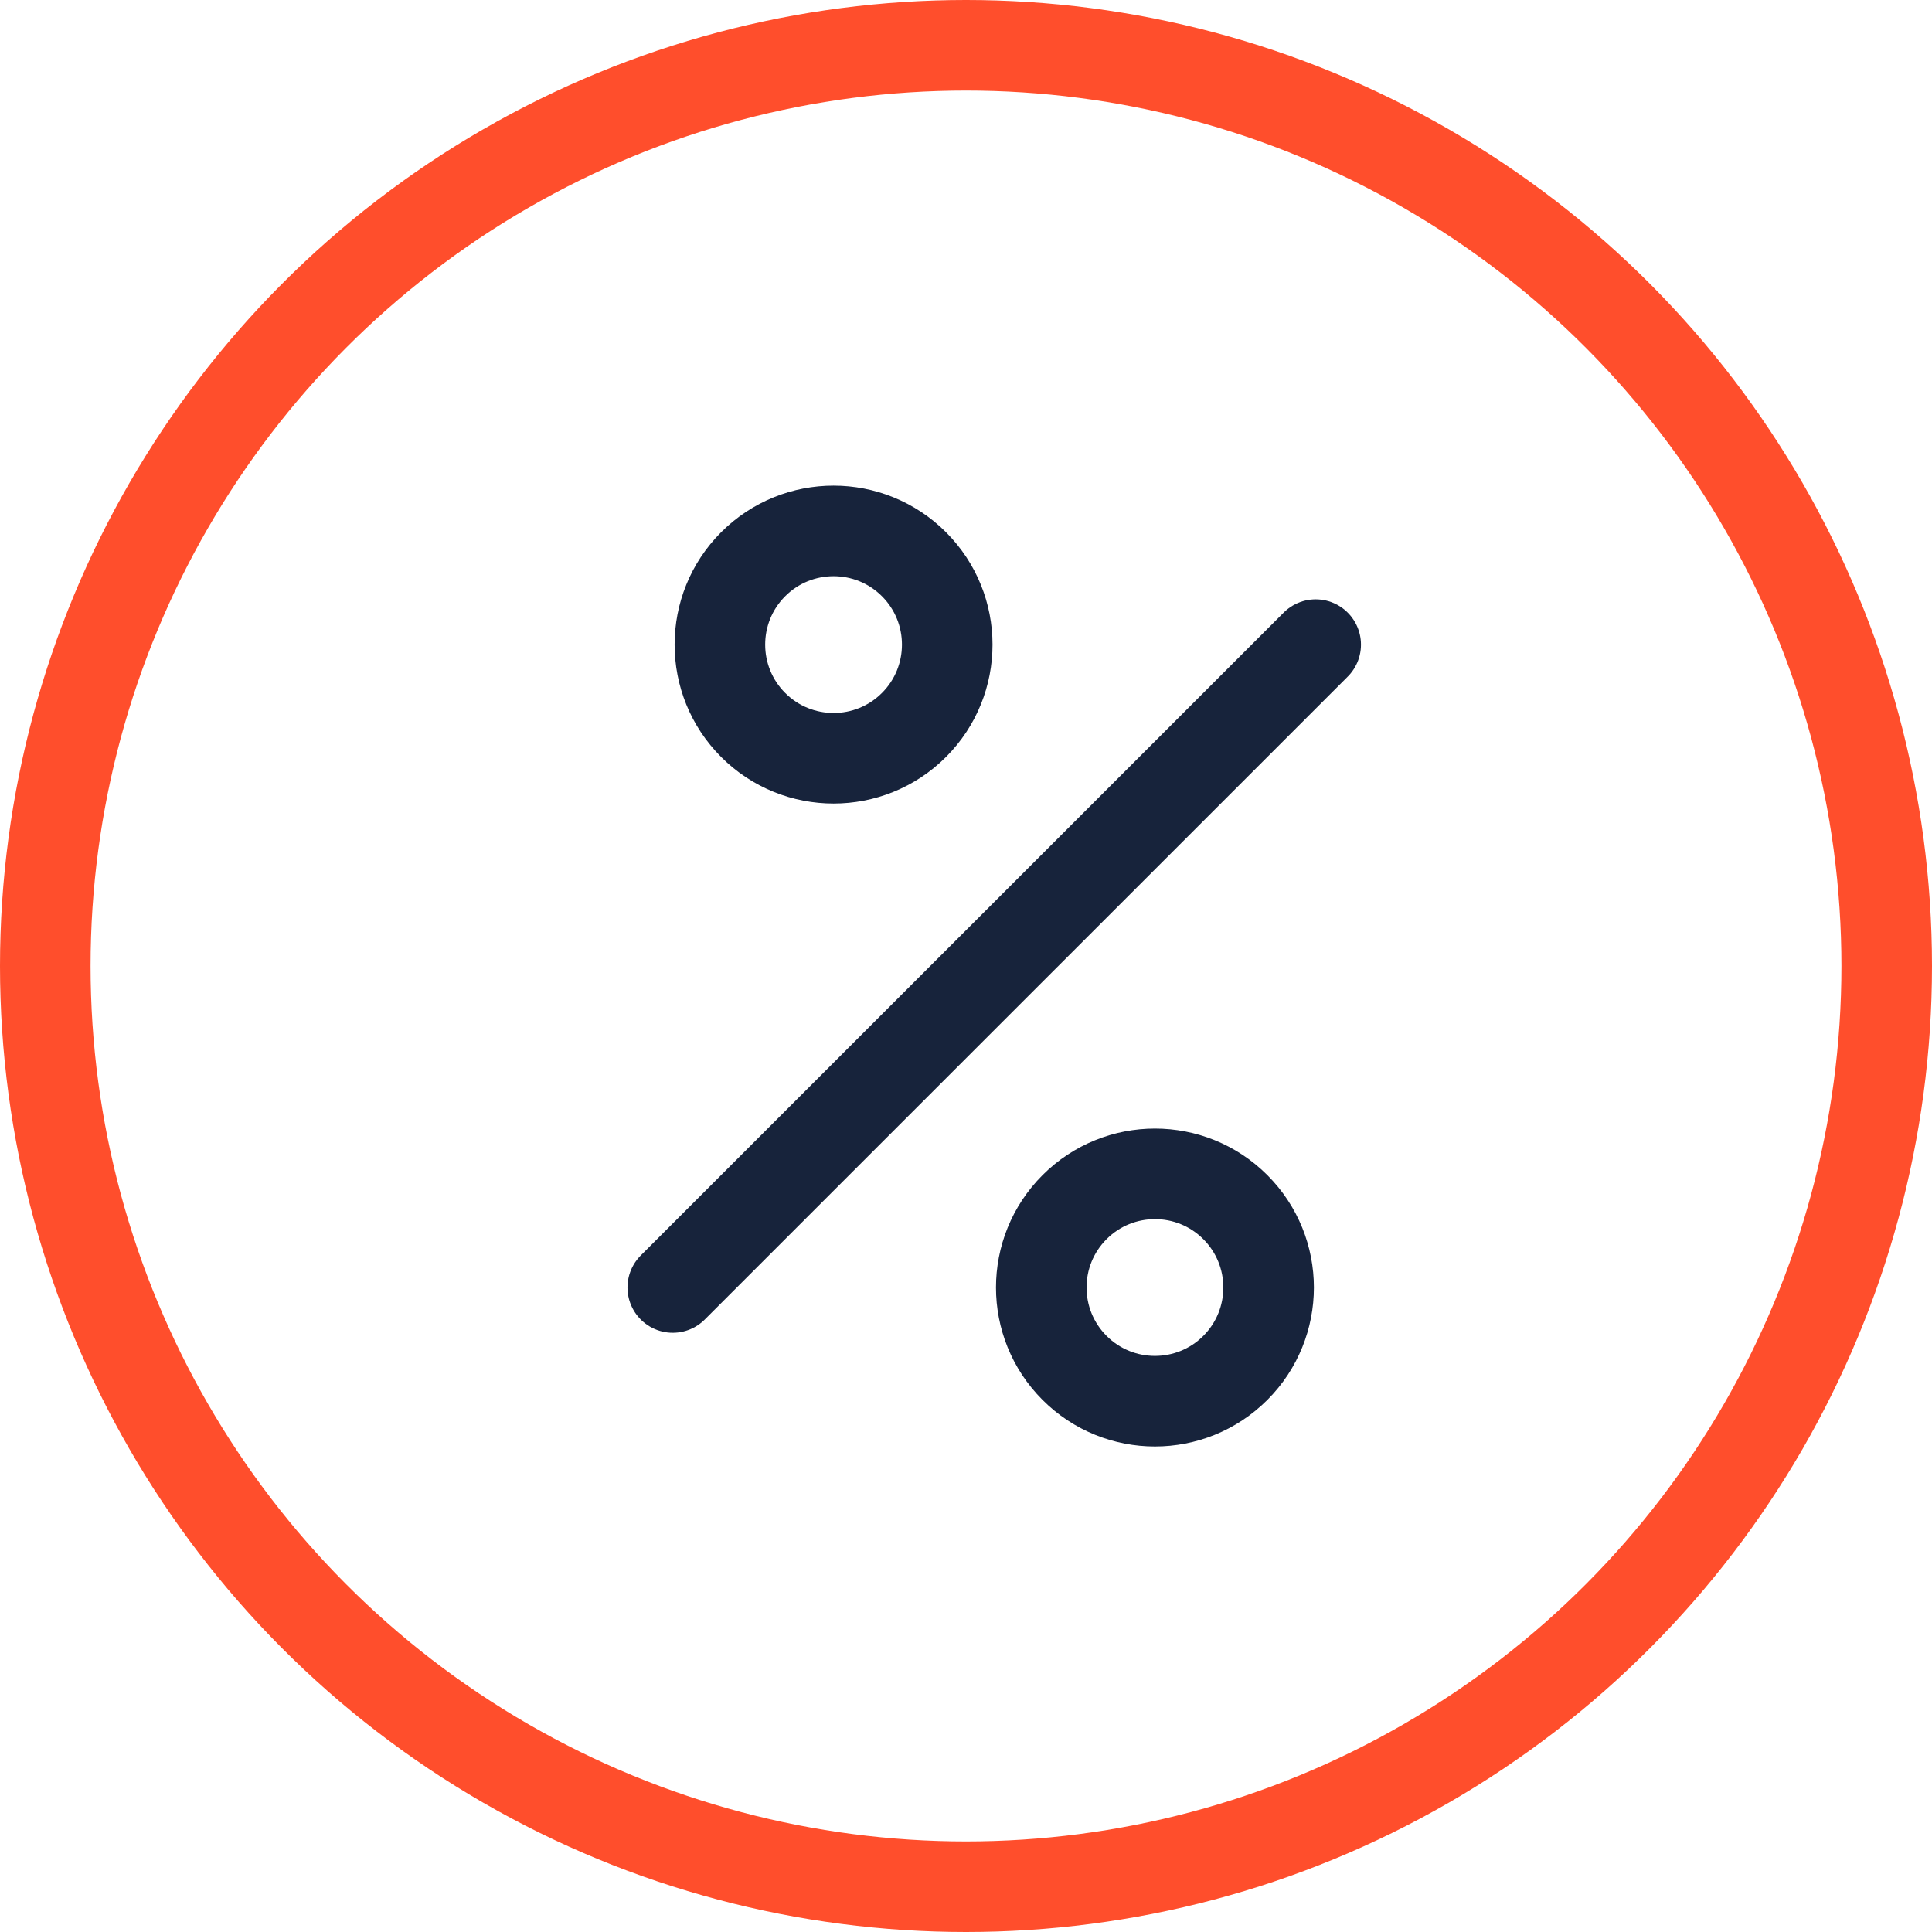 <svg width="32" height="32" viewBox="0 0 32 32" fill="none" xmlns="http://www.w3.org/2000/svg">
<circle cx="16" cy="16" r="15.25" stroke="#FF4E2C" stroke-width="1.5"/>
<path d="M21.792 10.677L11.143 21.325" stroke="#17233B" stroke-width="1.5" stroke-linecap="round" stroke-linejoin="round"/>
<path fill-rule="evenodd" clip-rule="evenodd" d="M15.138 12.008C14.403 12.743 13.21 12.743 12.475 12.008C11.74 11.273 11.74 10.08 12.475 9.345C13.21 8.61 14.403 8.61 15.138 9.345C15.873 10.08 15.873 11.273 15.138 12.008V12.008Z" stroke="#17233B" stroke-width="1.5" stroke-linecap="round" stroke-linejoin="round"/>
<path fill-rule="evenodd" clip-rule="evenodd" d="M20.461 22.657C19.726 23.392 18.533 23.392 17.798 22.657C17.063 21.922 17.063 20.729 17.798 19.994C18.533 19.259 19.726 19.259 20.461 19.994C21.196 20.729 21.196 21.922 20.461 22.657V22.657Z" stroke="#17233B" stroke-width="1.5" stroke-linecap="round" stroke-linejoin="round"/>
</svg>

